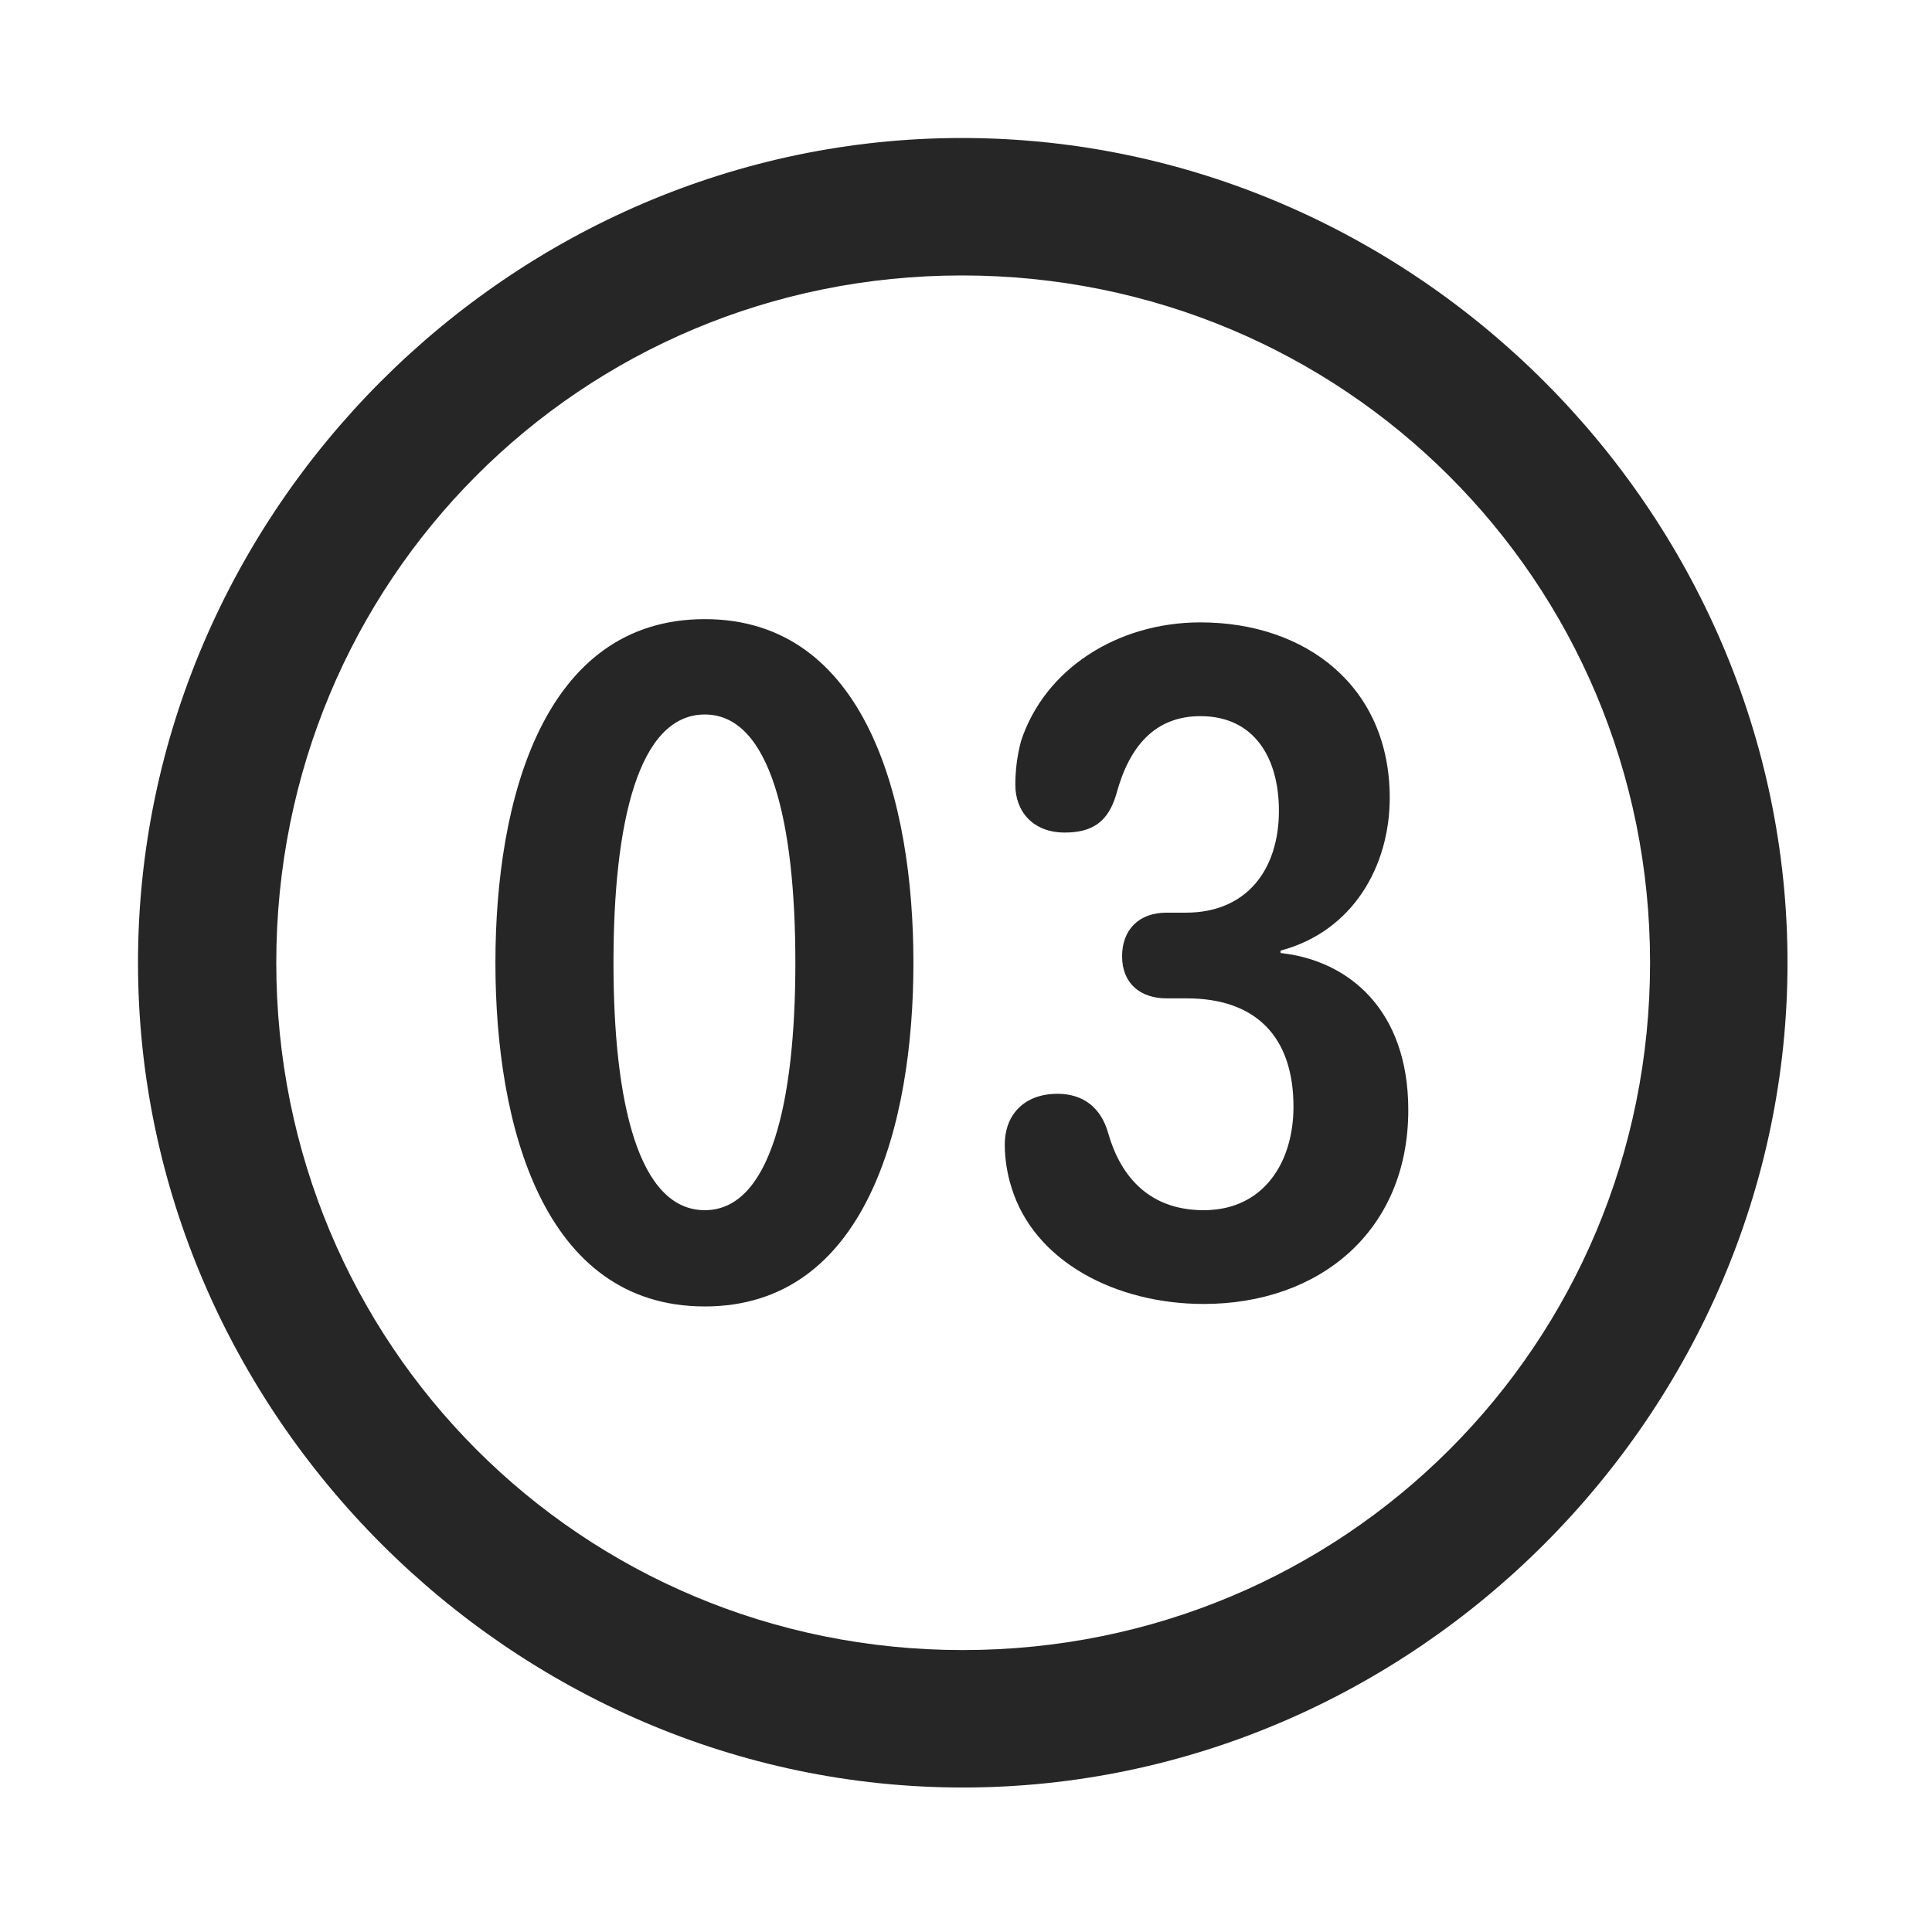 <svg width="28" height="28" viewBox="0 0 28 28" fill="none" xmlns="http://www.w3.org/2000/svg">
<path d="M13.953 25.906C20.492 25.906 25.906 20.48 25.906 13.953C25.906 7.414 20.48 2 13.941 2C7.414 2 2 7.414 2 13.953C2 20.48 7.426 25.906 13.953 25.906ZM13.953 23.914C8.422 23.914 4.004 19.484 4.004 13.953C4.004 8.422 8.41 3.992 13.941 3.992C19.473 3.992 23.914 8.422 23.914 13.953C23.914 19.484 19.484 23.914 13.953 23.914Z" fill="black" fill-opacity="0.85"/>
<path d="M10.215 18.934C12.547 18.934 13.238 16.309 13.238 13.953C13.238 11.598 12.547 8.973 10.215 8.973C7.871 8.973 7.18 11.598 7.18 13.953C7.18 16.309 7.871 18.934 10.215 18.934ZM10.215 17.539C9.254 17.539 8.891 15.98 8.891 13.953C8.891 11.914 9.254 10.355 10.215 10.355C11.164 10.355 11.527 11.914 11.527 13.953C11.527 15.98 11.164 17.539 10.215 17.539ZM17.445 18.898C19.121 18.898 20.41 17.844 20.41 16.086C20.41 14.633 19.543 13.918 18.559 13.812V13.777C19.613 13.496 20.141 12.547 20.141 11.562C20.141 9.945 18.922 9.02 17.398 9.02C16.191 9.02 15.137 9.699 14.797 10.742C14.738 10.965 14.715 11.176 14.715 11.375C14.715 11.762 14.973 12.066 15.43 12.066C15.828 12.066 16.062 11.914 16.18 11.504C16.367 10.812 16.742 10.379 17.398 10.379C18.172 10.379 18.535 10.977 18.535 11.75C18.535 12.605 18.066 13.227 17.188 13.227H16.906C16.508 13.227 16.262 13.473 16.262 13.859C16.262 14.246 16.52 14.469 16.906 14.469H17.199C18.195 14.469 18.746 15.02 18.746 16.039C18.746 16.848 18.312 17.539 17.445 17.539C16.59 17.539 16.215 16.965 16.062 16.426C15.957 16.051 15.699 15.852 15.324 15.852C14.867 15.852 14.562 16.133 14.562 16.59C14.562 16.801 14.598 17.012 14.656 17.199C14.984 18.289 16.18 18.898 17.445 18.898Z" fill="black" fill-opacity="0.85"/>
</svg>
